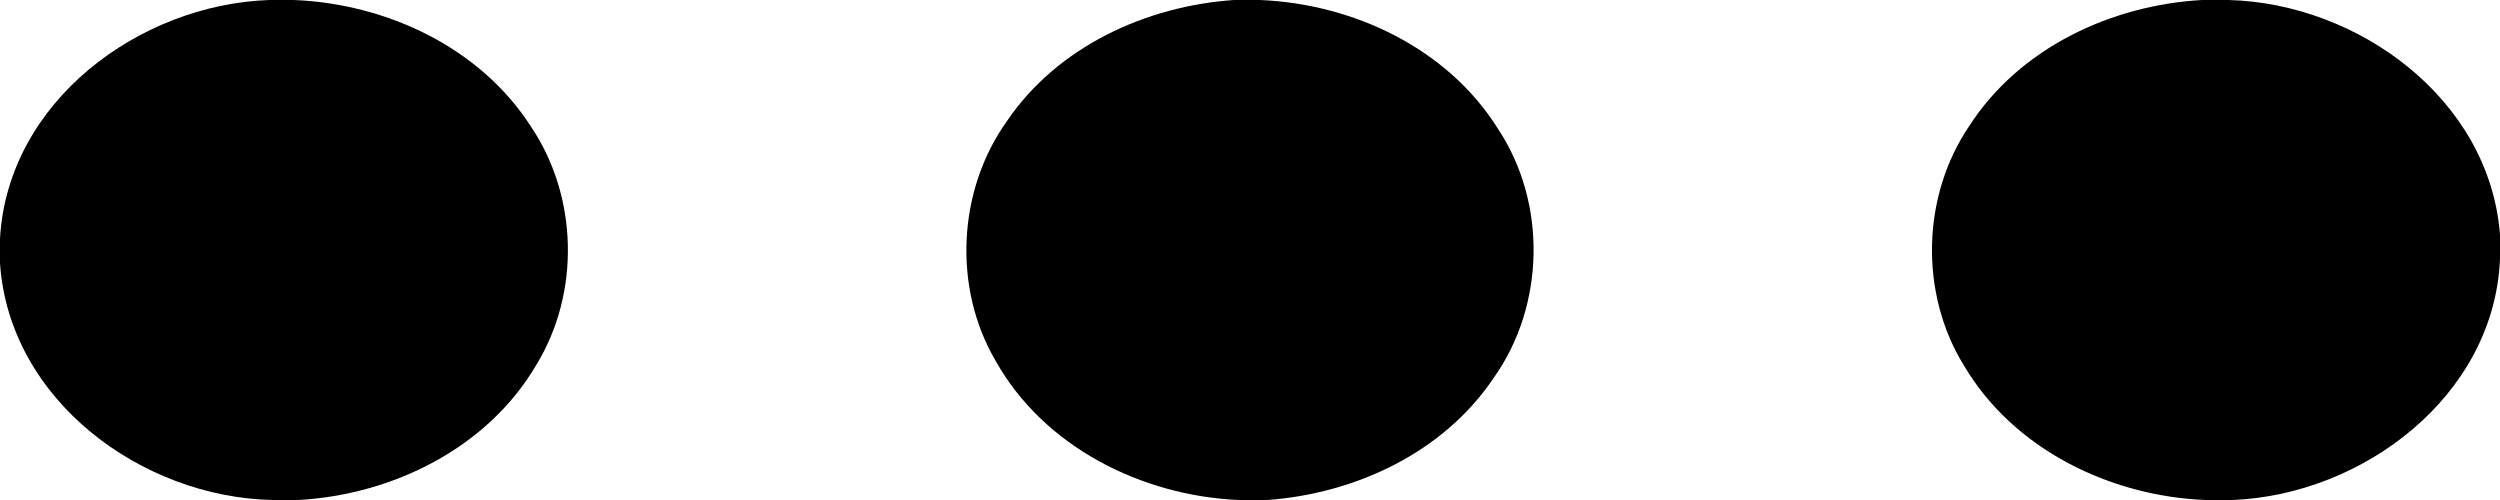 <?xml version="1.0" encoding="UTF-8" ?>
<!DOCTYPE svg PUBLIC "-//W3C//DTD SVG 1.1//EN" "http://www.w3.org/Graphics/SVG/1.1/DTD/svg11.dtd">
<svg width="175pt" height="35pt" viewBox="0 0 175 35" version="1.1" xmlns="http://www.w3.org/2000/svg">
<g id="#bfc4c8ff">
<path d=" M 18.86 0.00 L 20.57 0.00 C 27.04 0.26 33.59 3.30 37.16 8.85 C 40.47 13.75 40.63 20.52 37.53 25.56 C 34.12 31.37 27.48 34.63 20.89 35.00 L 19.11 35.00 C 9.94 34.83 0.64 28.02 0.00 18.42 L 0.00 16.71 C 0.53 7.12 9.74 0.31 18.86 0.00 Z" />
<path d=" M 86.38 0.00 L 88.20 0.00 C 94.74 0.27 101.36 3.39 104.88 9.05 C 108.30 14.23 108.15 21.40 104.56 26.45 C 101.05 31.68 94.88 34.55 88.72 35.00 L 86.69 35.00 C 79.92 34.70 73.08 31.29 69.70 25.27 C 66.68 20.13 67.03 13.31 70.49 8.47 C 74.02 3.27 80.22 0.42 86.38 0.00 Z" />
<path d=" M 154.13 0.00 L 156.00 0.00 C 165.08 0.24 174.26 6.93 175.00 16.42 L 175.00 18.12 C 174.60 27.72 165.41 34.63 156.29 35.00 L 154.37 35.00 C 147.69 34.73 140.92 31.44 137.46 25.56 C 134.36 20.52 134.52 13.73 137.84 8.83 C 141.35 3.37 147.77 0.36 154.13 0.00 Z" />
</g>
</svg>
